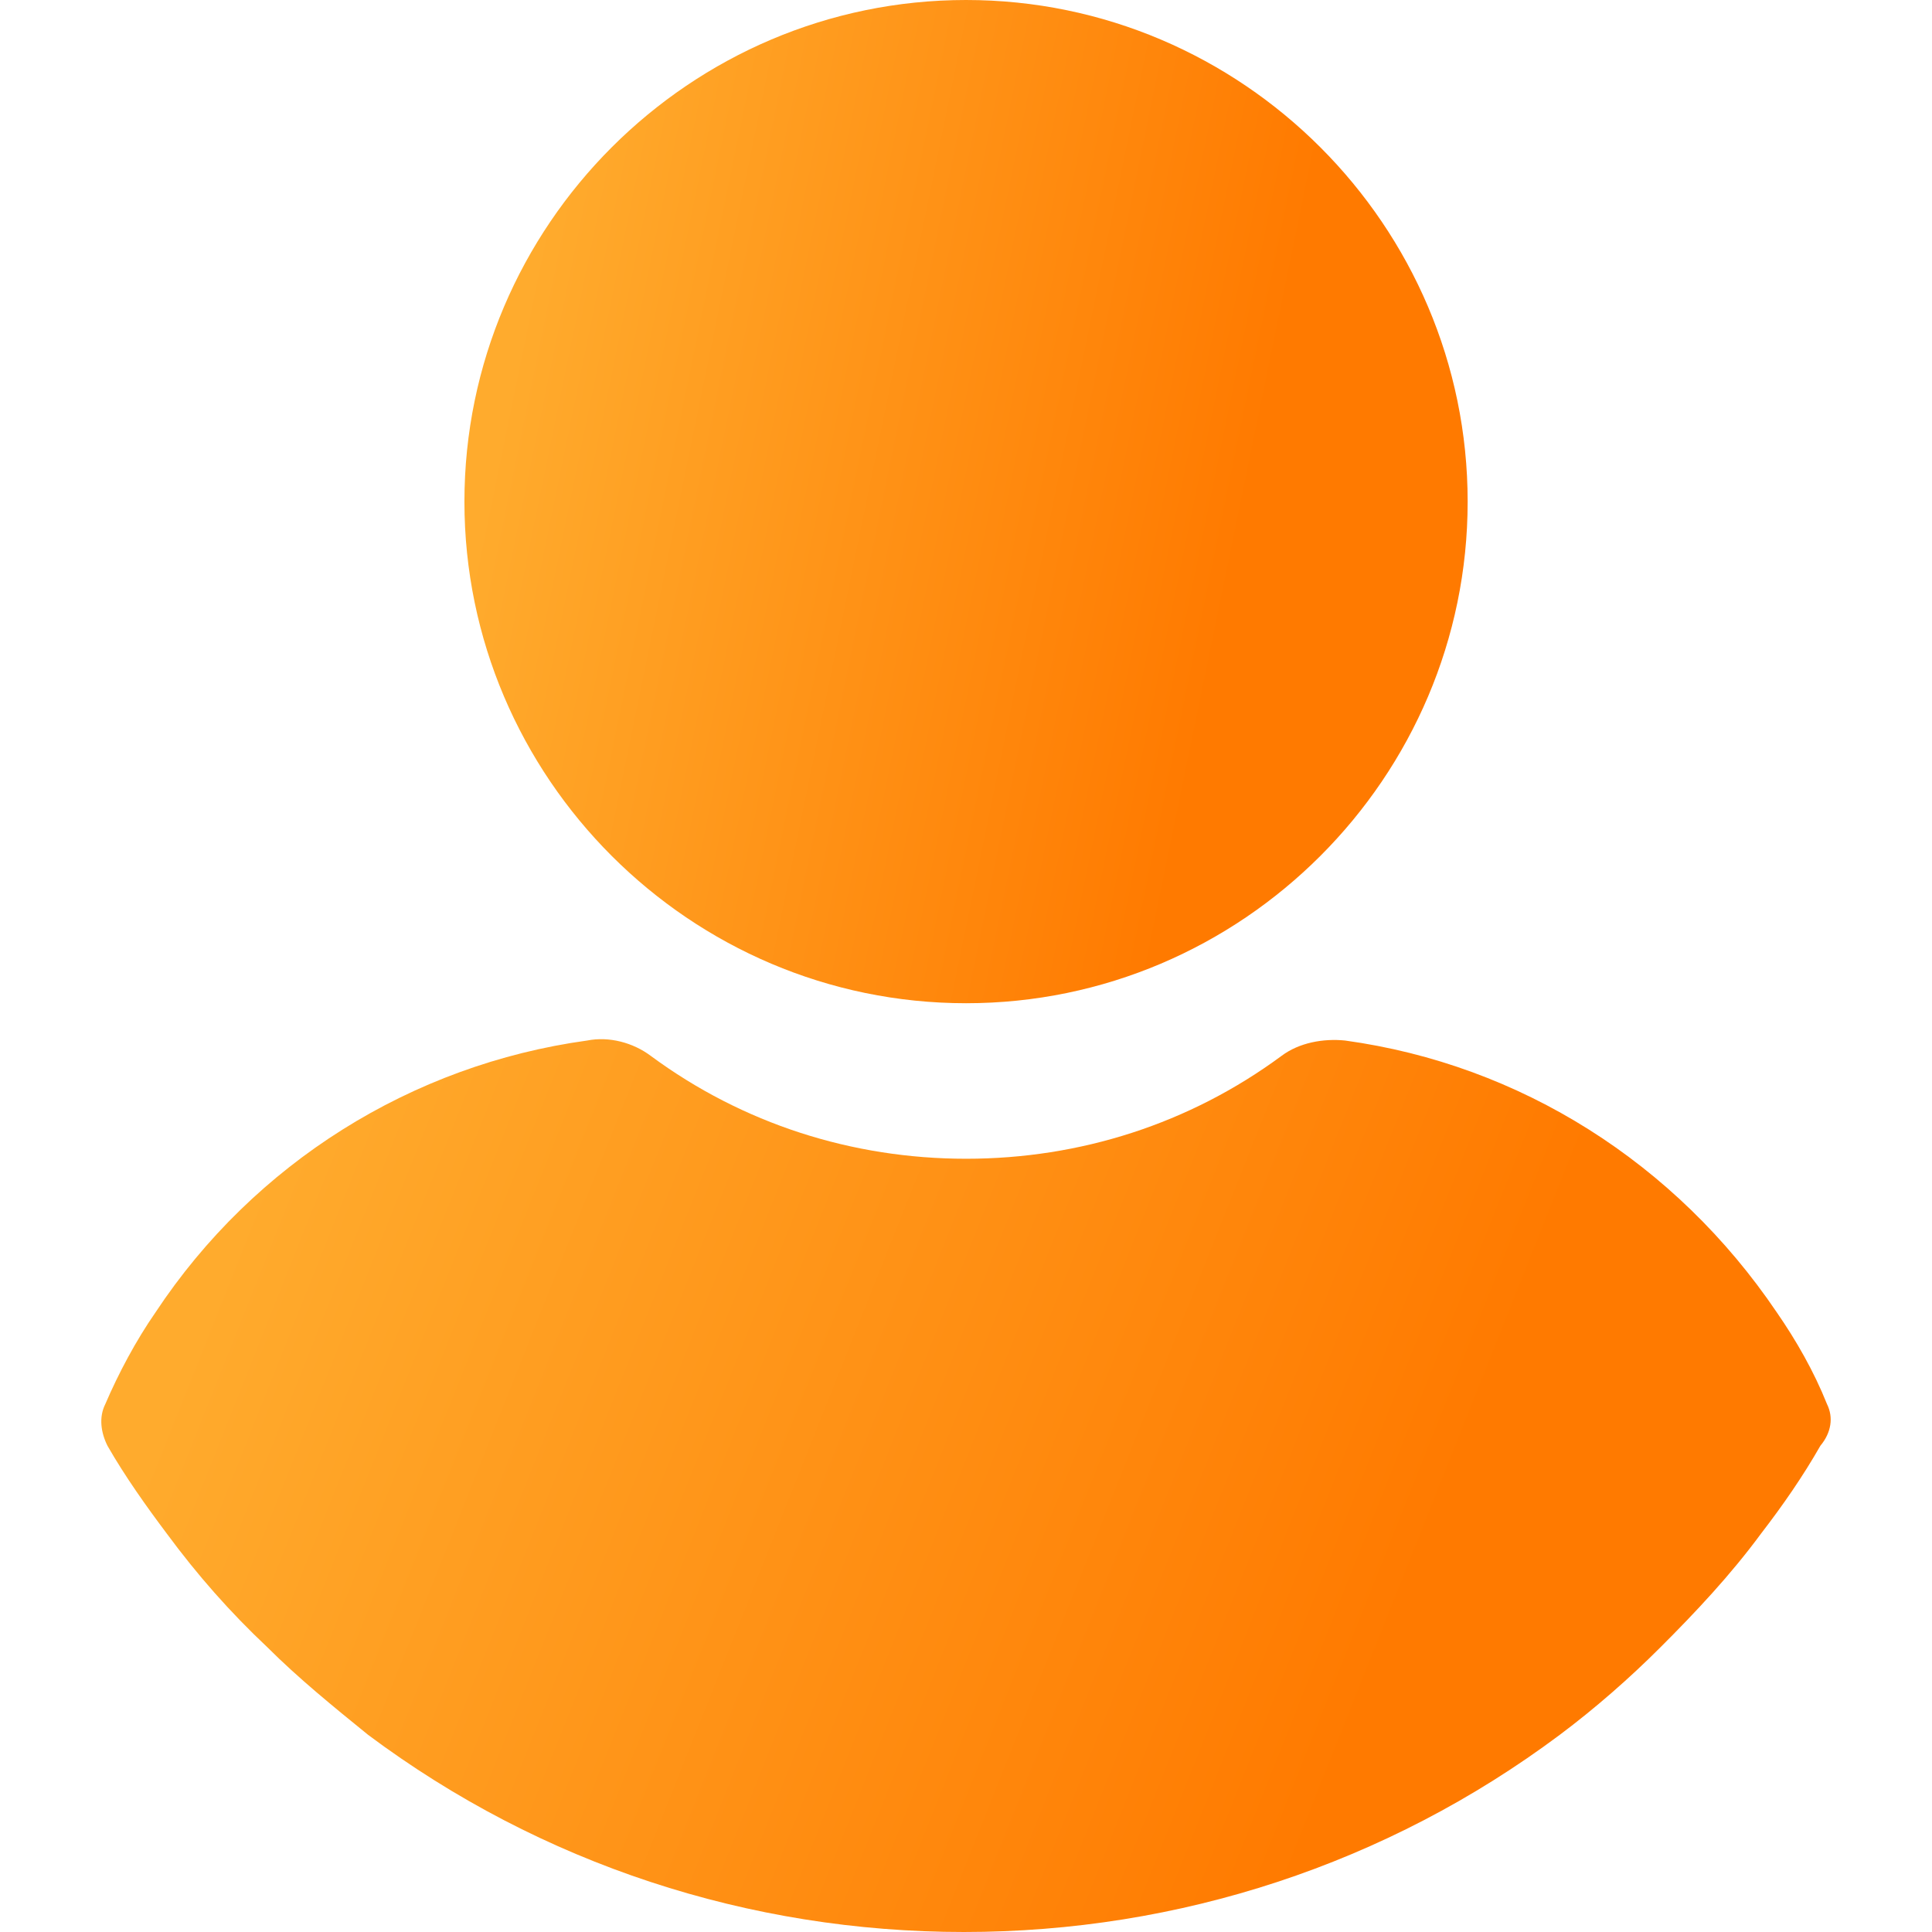 <svg width="26" height="26" viewBox="0 0 26 26" fill="none" xmlns="http://www.w3.org/2000/svg">
<g clip-path="url(#clip0_1032_16629)">
<path d="M13.001 0C9.286 0 6.25 3.036 6.25 6.751C6.25 10.465 9.286 13.501 13.001 13.501C16.715 13.501 19.751 10.465 19.751 6.751C19.751 3.036 16.715 0 13.001 0Z" fill="url(#paint0_linear_1032_16629)"/>
<path d="M24.587 18.896C24.41 18.454 24.174 18.041 23.909 17.658C22.553 15.653 20.46 14.327 18.102 14.003C17.807 13.973 17.483 14.032 17.247 14.209C16.009 15.123 14.535 15.594 13.002 15.594C11.469 15.594 9.995 15.123 8.757 14.209C8.521 14.032 8.197 13.944 7.902 14.003C5.544 14.327 3.421 15.653 2.095 17.658C1.829 18.041 1.594 18.483 1.417 18.896C1.328 19.073 1.358 19.279 1.446 19.456C1.682 19.869 1.977 20.282 2.242 20.635C2.655 21.195 3.097 21.697 3.598 22.168C4.011 22.581 4.482 22.964 4.954 23.347C7.283 25.087 10.083 26 12.972 26C15.861 26 18.662 25.087 20.99 23.347C21.462 22.994 21.934 22.581 22.346 22.168C22.818 21.697 23.29 21.195 23.702 20.635C23.997 20.252 24.262 19.869 24.498 19.456C24.646 19.279 24.675 19.073 24.587 18.896Z" fill="url(#paint1_linear_1032_16629)"/>
</g>
<defs>
<linearGradient id="paint0_linear_1032_16629" x1="9.766" y1="-9.078" x2="19.643" y2="-7.047" gradientUnits="userSpaceOnUse">
<stop stop-color="#FFAB2D"/>
<stop offset="1" stop-color="#FF7A00"/>
</linearGradient>
<linearGradient id="paint1_linear_1032_16629" x1="7.425" y1="5.905" x2="22.74" y2="12.005" gradientUnits="userSpaceOnUse">
<stop stop-color="#FFAB2D"/>
<stop offset="1" stop-color="#FF7A00"/>
</linearGradient>
<clipPath id="clip0_1032_16629">
<rect width="26" height="26" fill="white"/>
</clipPath>
</defs>
</svg>
